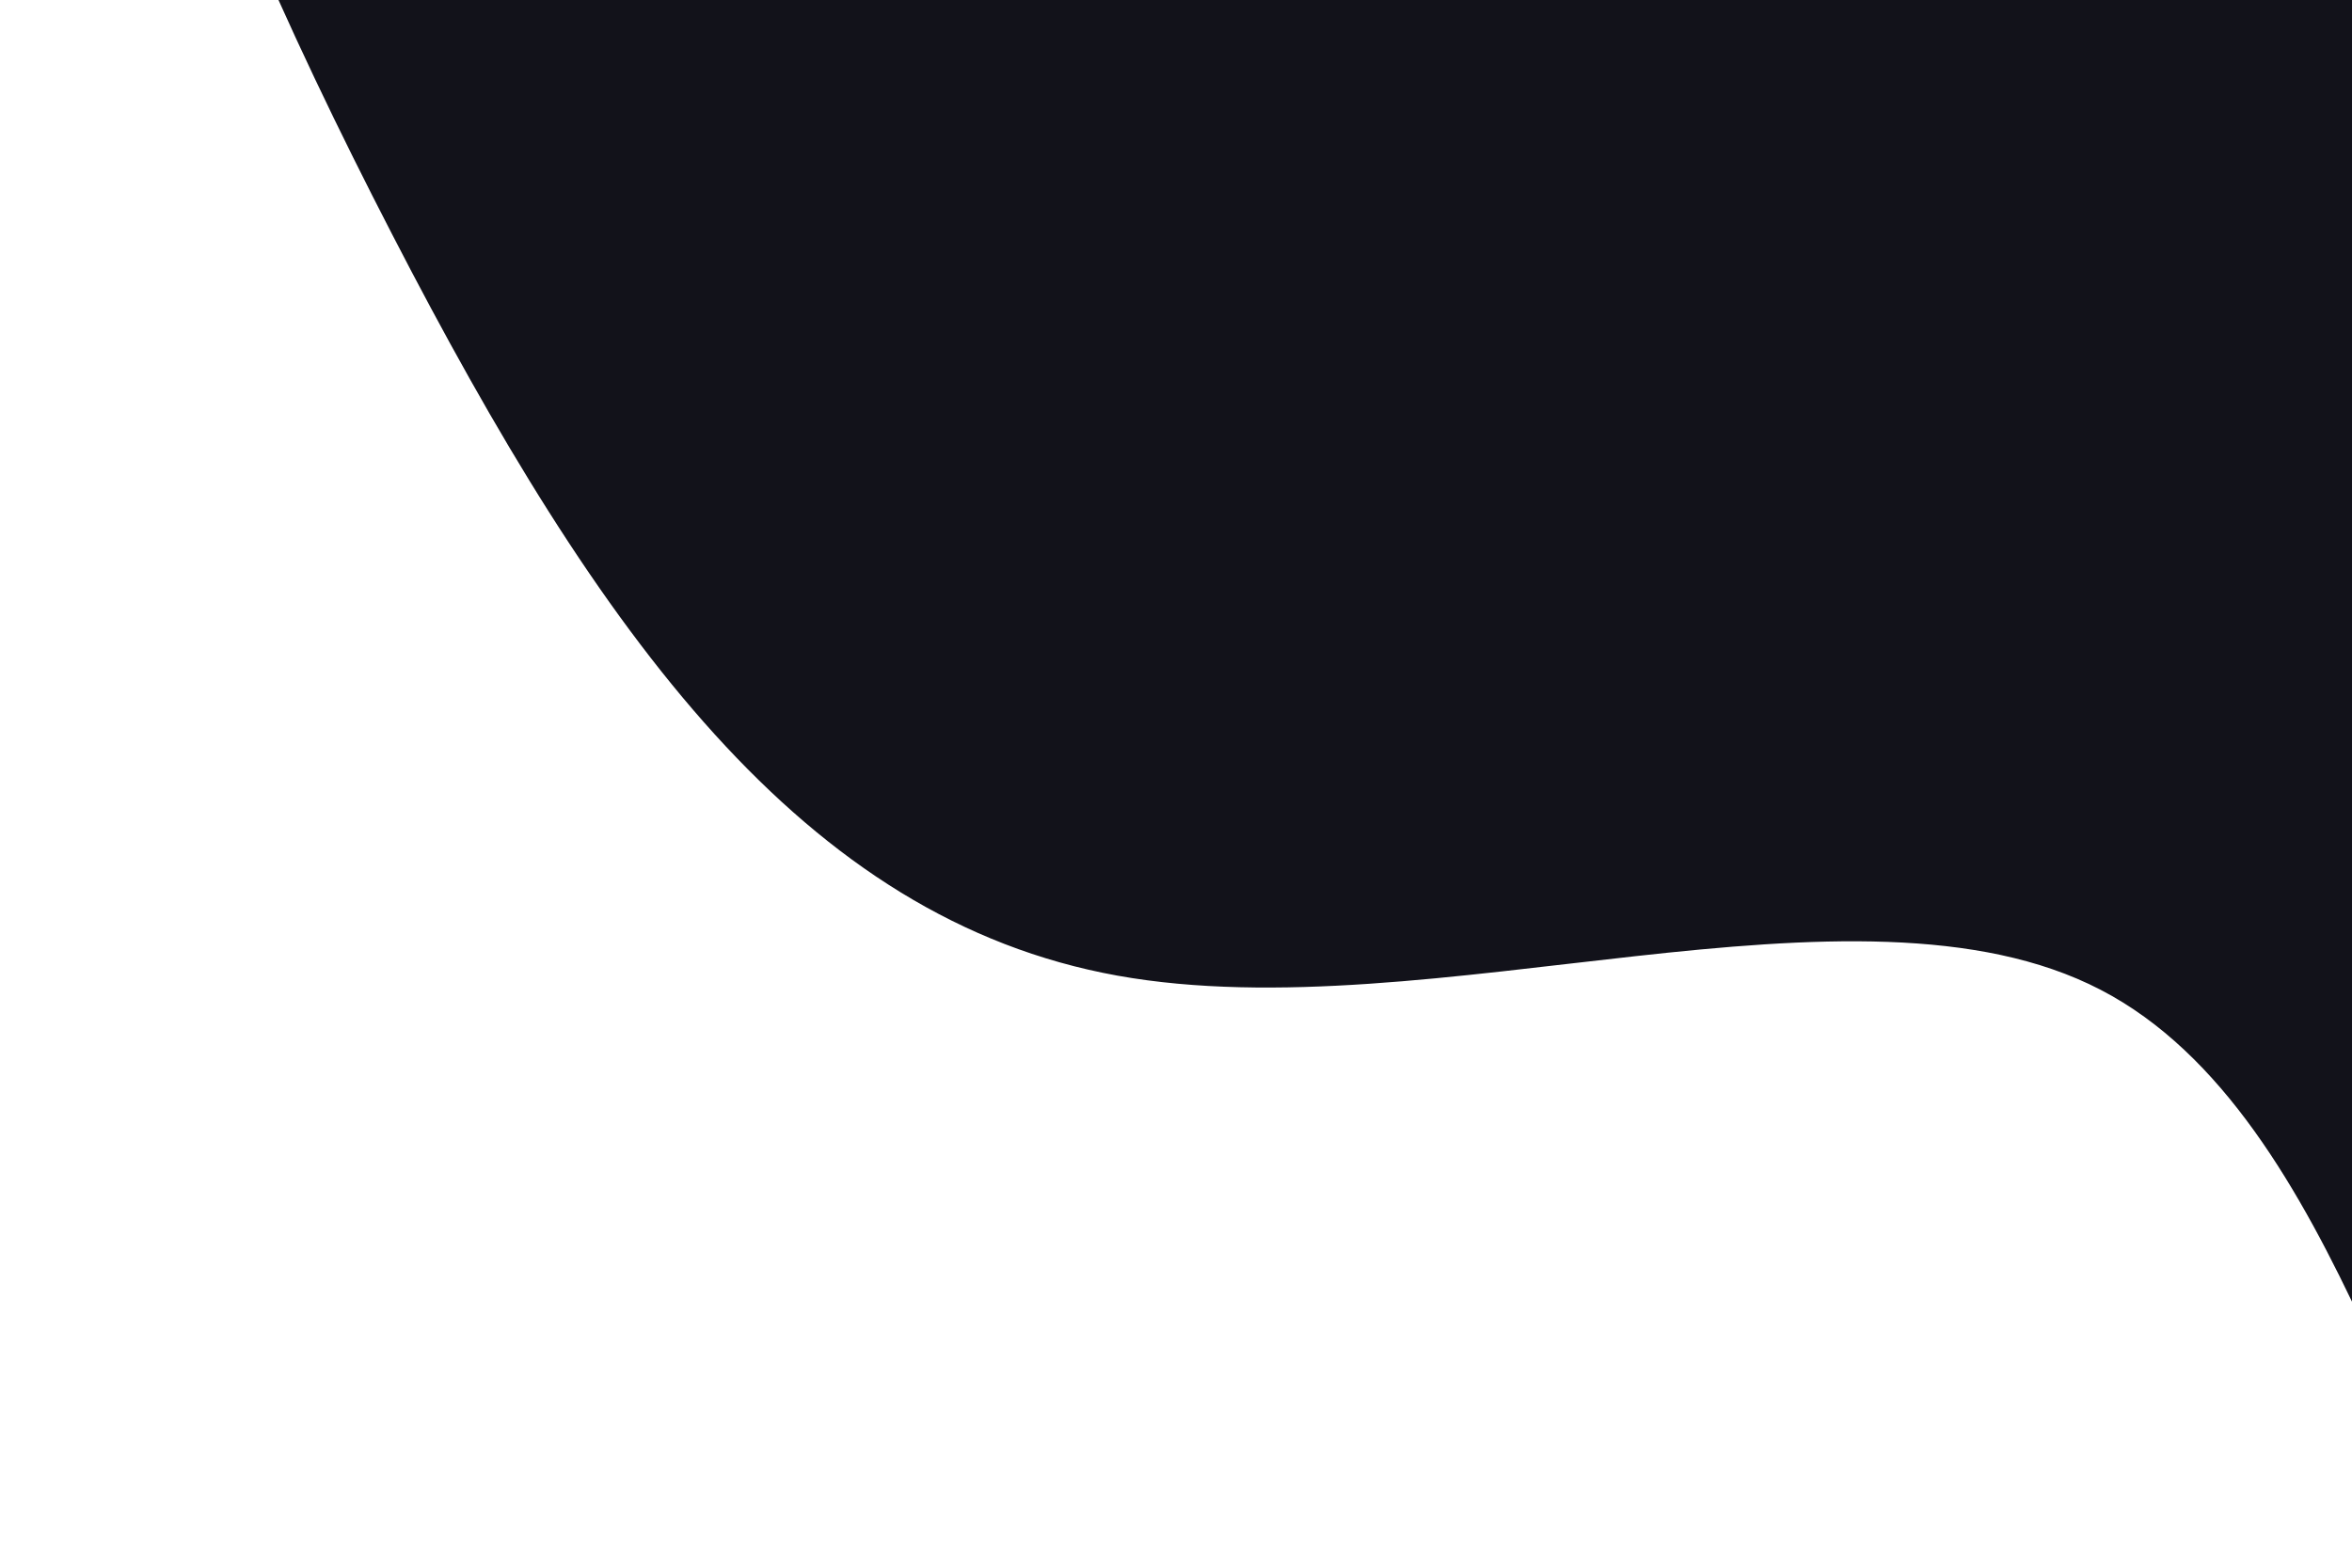 <svg id="visual" viewBox="0 0 900 600" width="900" height="600" xmlns="http://www.w3.org/2000/svg" xmlns:xlink="http://www.w3.org/1999/xlink" version="1.1"><g transform="translate(947.456 135.4)"><path d="M391.4 -741.2C434.1 -653.2 345.2 -400.6 443.2 -249.6C541.2 -98.7 826.1 -49.3 811.8 -8.3C797.5 32.8 484.1 65.7 336.3 130.5C188.6 195.3 206.5 292.1 178.1 378.3C149.7 464.6 74.8 540.3 24.9 497.1C-25 454 -50 291.9 -143.7 243.4C-237.4 194.8 -399.7 259.6 -519.9 238C-640 216.3 -718 108.2 -797.5 -45.9C-877.1 -200 -958.2 -400 -866.7 -471.4C-775.3 -542.9 -511.4 -485.8 -338.2 -498.5C-165 -511.1 -82.5 -593.6 45.9 -673.1C174.3 -752.6 348.7 -829.2 391.4 -741.2" fill="#12121a"></path></g></svg>